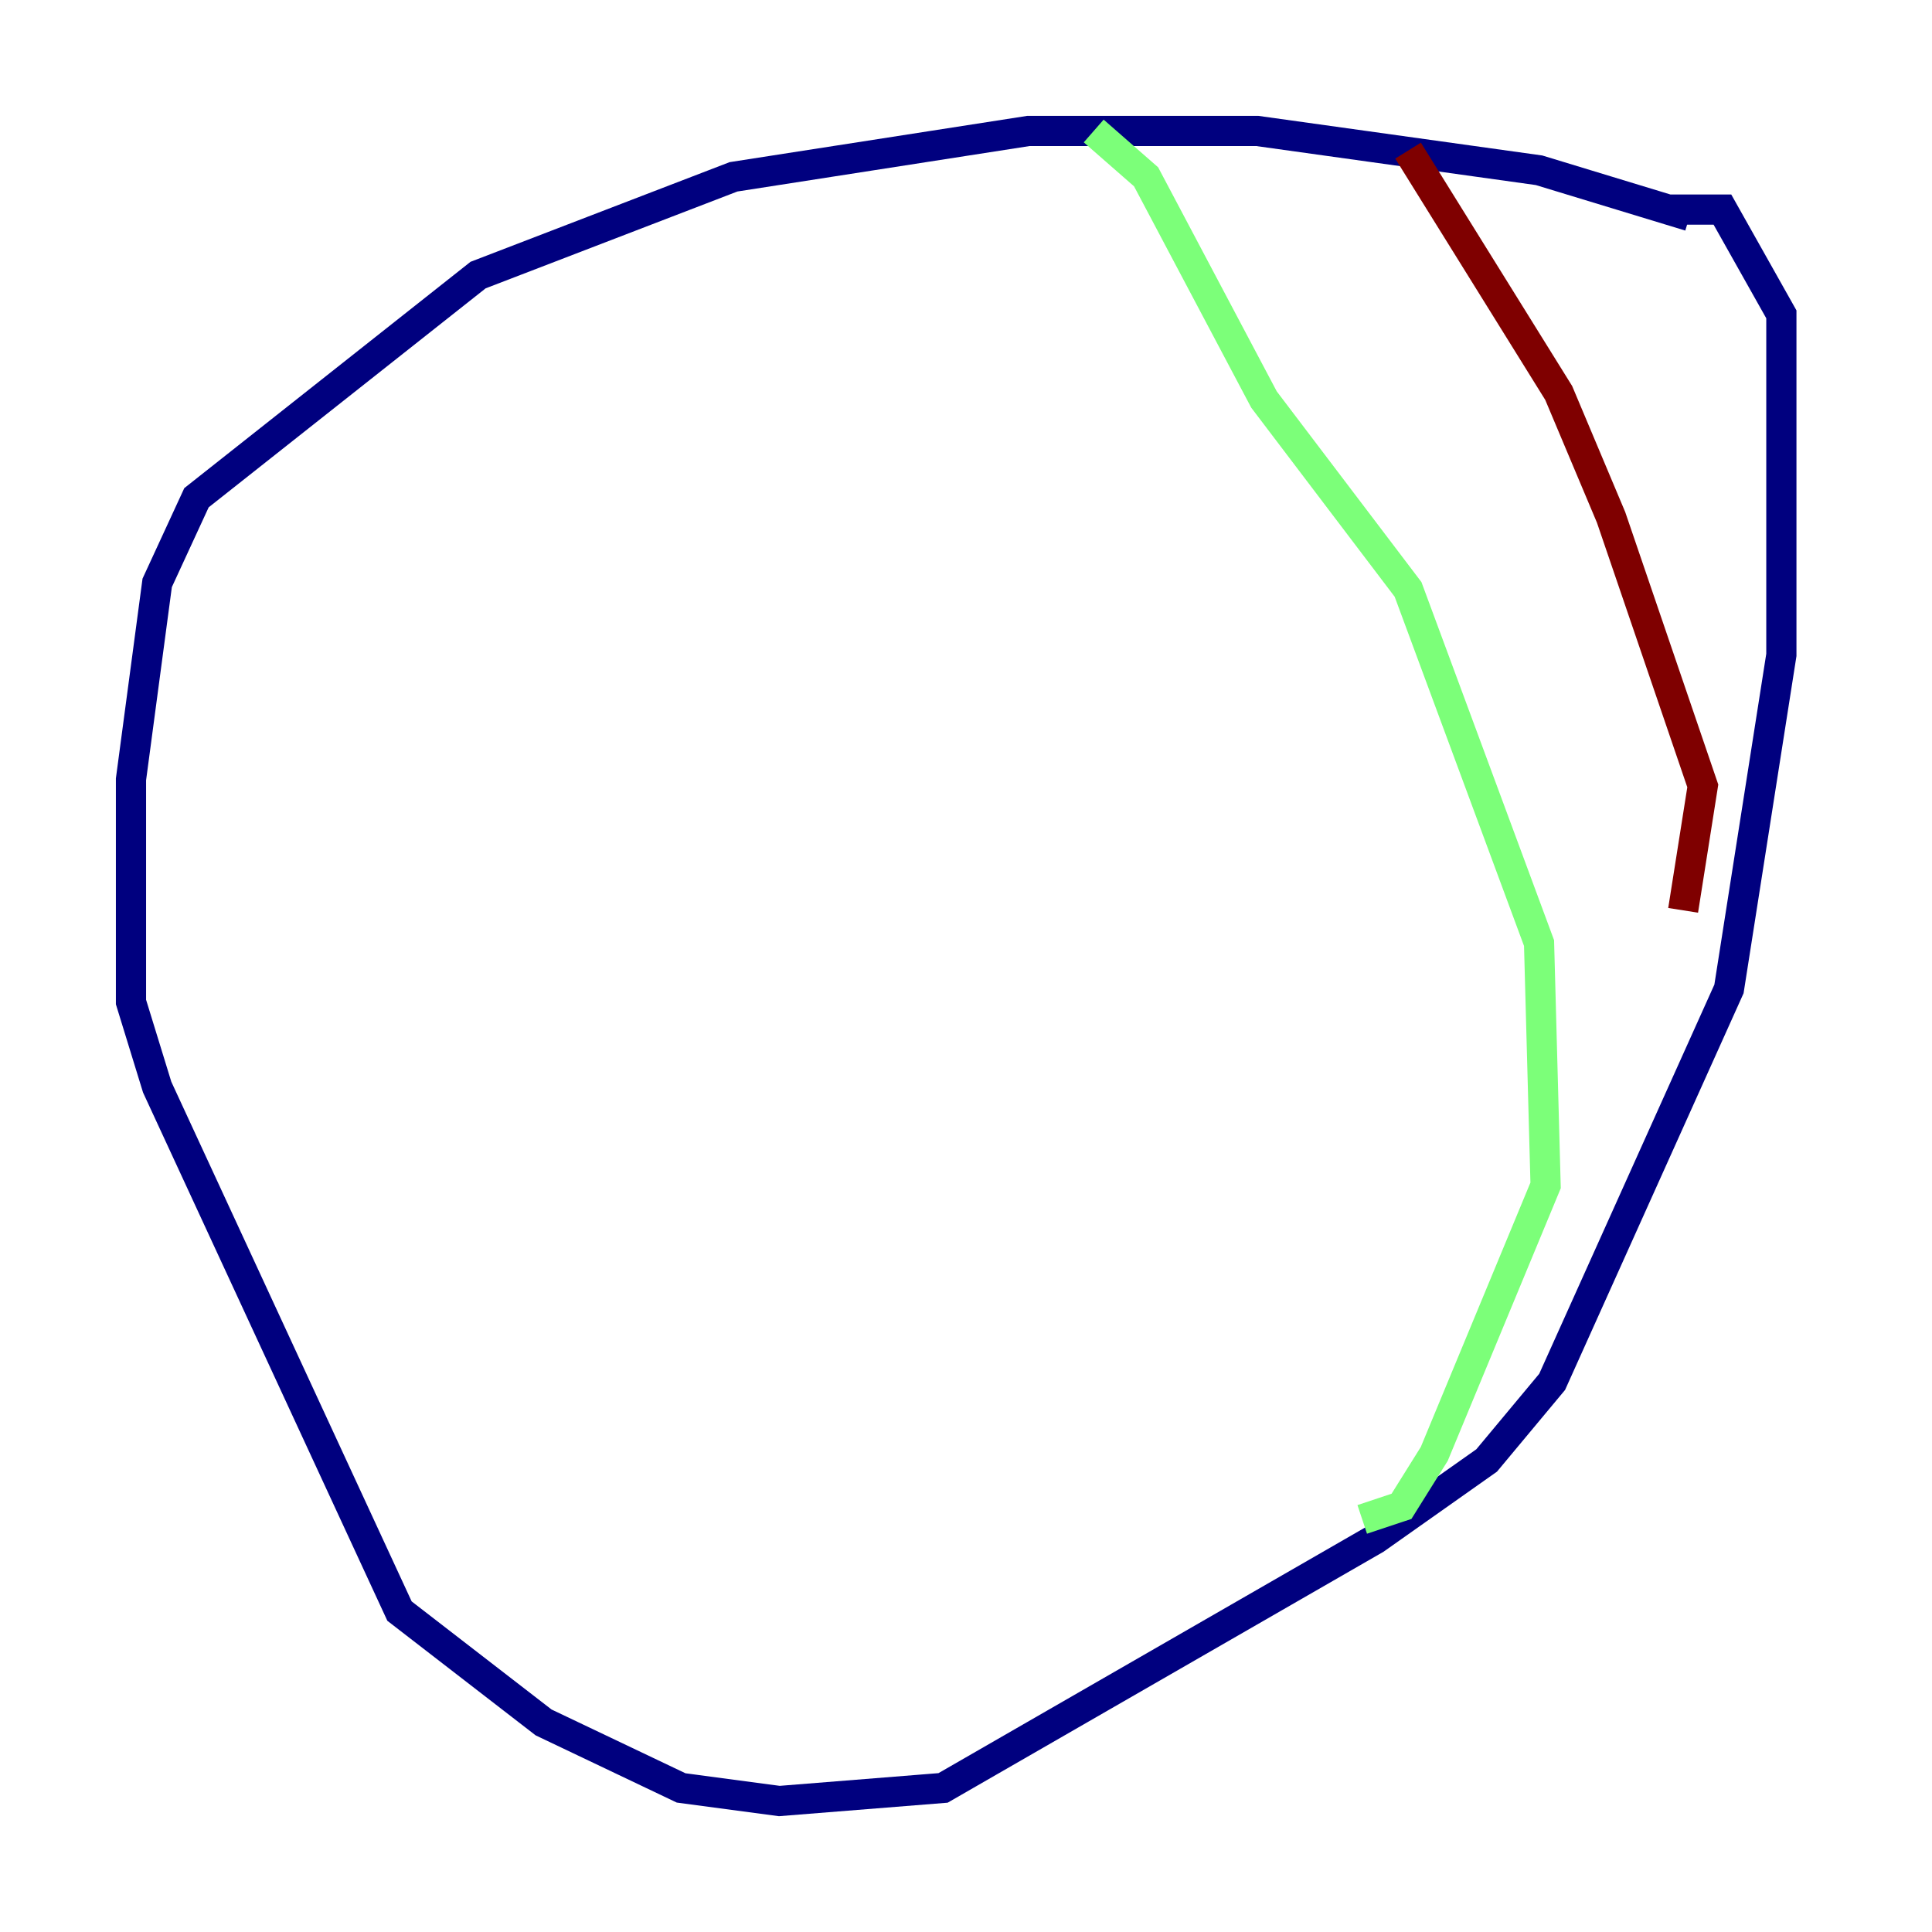 <?xml version="1.0" encoding="utf-8" ?>
<svg baseProfile="tiny" height="128" version="1.2" viewBox="0,0,128,128" width="128" xmlns="http://www.w3.org/2000/svg" xmlns:ev="http://www.w3.org/2001/xml-events" xmlns:xlink="http://www.w3.org/1999/xlink"><defs /><polyline fill="none" points="111.946,14.319 101.966,11.281 83.308,8.678 68.122,8.678 48.597,11.715 31.675,18.224 13.017,32.976 10.414,38.617 8.678,51.634 8.678,66.386 10.414,72.027 26.468,106.739 36.014,114.115 45.125,118.454 51.634,119.322 62.481,118.454 91.119,101.966 98.495,96.759 102.834,91.552 114.549,65.519 118.02,43.39 118.02,20.827 114.115,13.885 110.644,13.885" stroke="#00007f" stroke-width="2" /><polyline fill="none" points="72.461,8.678 75.932,11.715 83.742,26.468 93.288,39.051 101.966,62.481 102.4,78.536 95.024,96.325 92.854,99.797 90.251,100.664" stroke="#7cff79" stroke-width="2" /><polyline fill="none" points="93.288,9.98 103.268,26.034 106.739,34.278 112.814,52.068 111.512,60.312" stroke="#7f0000" stroke-width="2" /></svg>